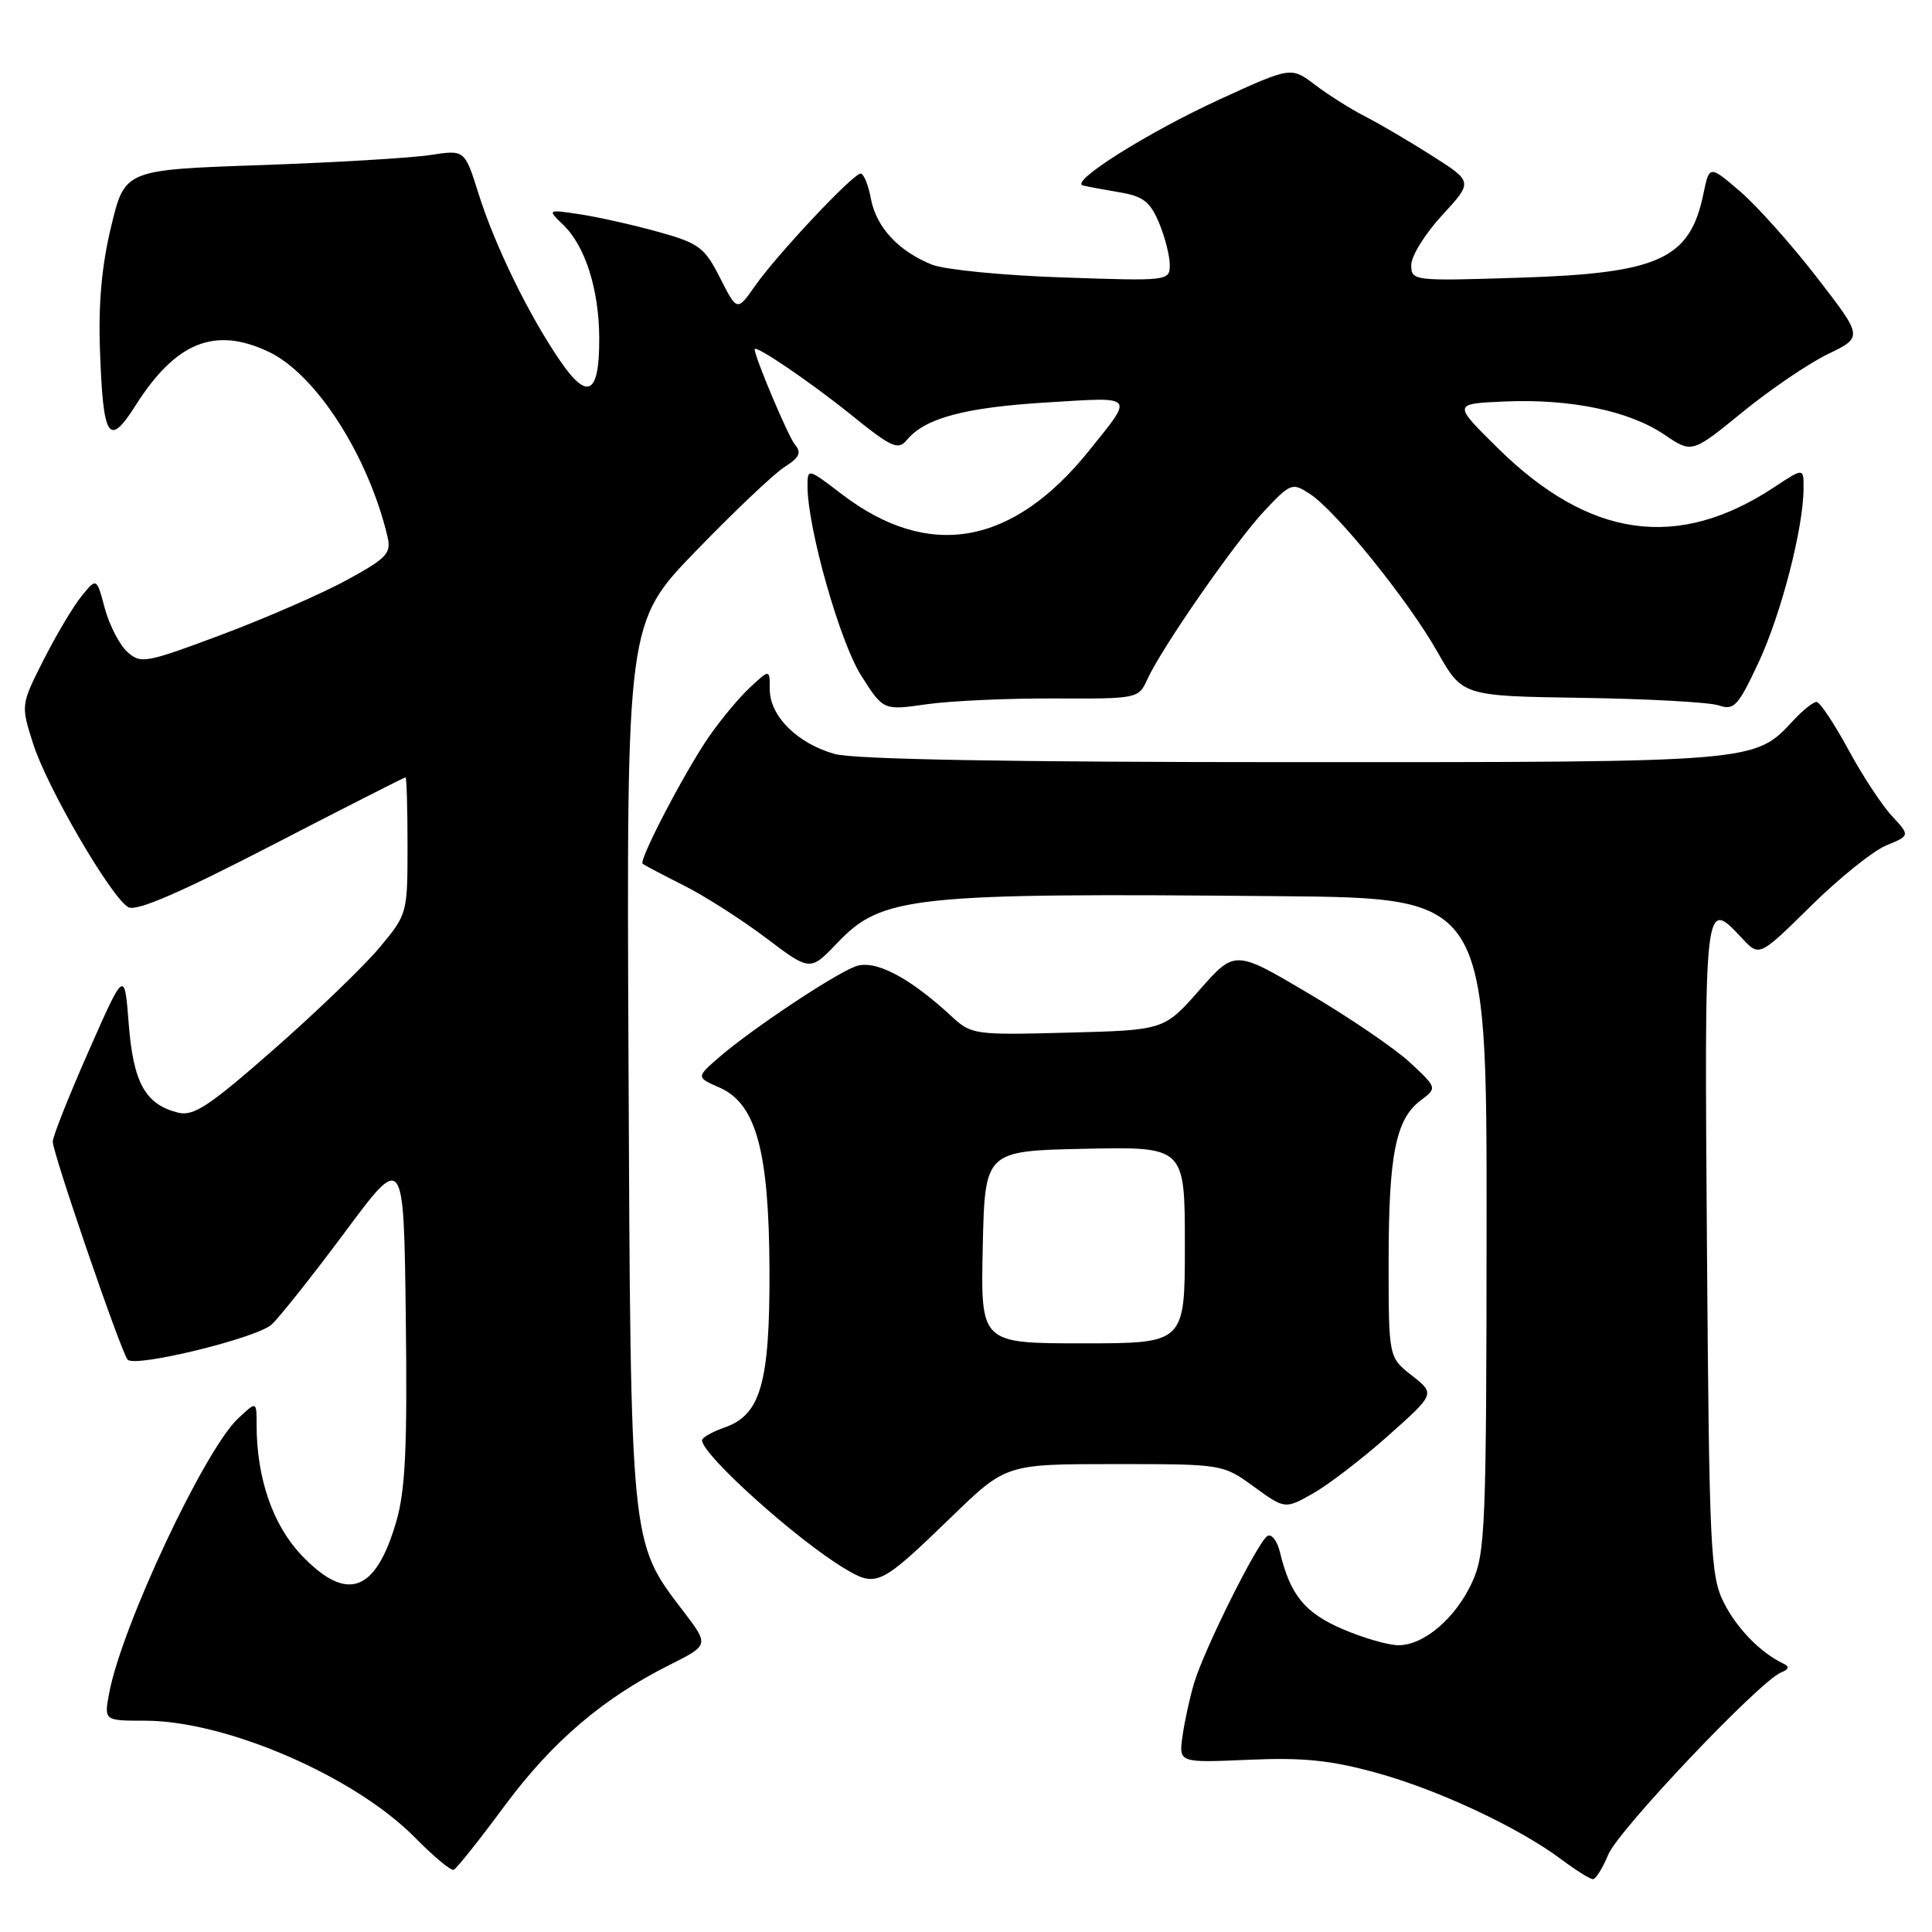 <?xml version="1.0" encoding="UTF-8" standalone="no"?>
<!DOCTYPE svg PUBLIC "-//W3C//DTD SVG 1.1//EN" "http://www.w3.org/Graphics/SVG/1.1/DTD/svg11.dtd" >
<svg xmlns="http://www.w3.org/2000/svg" xmlns:xlink="http://www.w3.org/1999/xlink" version="1.1" viewBox="0 0 256 256">
 <g >
 <path fill="currentColor"
d=" M 213.10 245.75 C 214.43 242.50 233.17 222.75 236.00 221.61 C 237.07 221.18 237.15 220.84 236.30 220.43 C 233.27 219.00 230.09 215.73 228.38 212.28 C 226.64 208.79 226.48 205.17 226.18 165.25 C 225.84 118.59 225.80 118.96 230.89 124.39 C 233.13 126.77 233.13 126.77 239.94 120.06 C 243.68 116.37 248.17 112.76 249.92 112.03 C 253.10 110.72 253.10 110.72 250.68 108.11 C 249.34 106.67 246.73 102.69 244.88 99.26 C 243.02 95.83 241.14 93.02 240.70 93.01 C 240.26 93.01 238.87 94.12 237.60 95.49 C 232.46 101.03 232.87 101.00 171.28 100.99 C 133.82 100.99 113.18 100.62 110.62 99.91 C 105.69 98.54 102.00 94.89 102.00 91.37 C 102.00 88.65 102.00 88.65 99.39 91.08 C 97.96 92.41 95.52 95.33 93.97 97.57 C 90.79 102.16 84.62 113.97 85.15 114.45 C 85.34 114.62 87.77 115.90 90.55 117.30 C 93.33 118.69 98.25 121.83 101.48 124.27 C 107.35 128.71 107.35 128.71 110.93 124.96 C 116.88 118.71 120.72 118.30 169.75 118.75 C 197.00 119.00 197.00 119.00 196.98 162.25 C 196.96 202.19 196.81 205.81 195.10 209.58 C 192.92 214.38 188.71 218.00 185.30 218.00 C 183.96 218.00 180.63 217.04 177.89 215.86 C 172.88 213.70 170.97 211.35 169.61 205.71 C 169.24 204.17 168.49 203.20 167.94 203.53 C 166.64 204.34 159.58 218.49 158.23 223.00 C 157.65 224.93 156.96 228.09 156.69 230.04 C 156.19 233.58 156.19 233.58 165.41 233.18 C 172.64 232.86 176.30 233.23 182.36 234.90 C 190.57 237.15 201.26 242.16 206.94 246.42 C 208.84 247.84 210.70 249.00 211.07 249.00 C 211.45 249.00 212.36 247.54 213.10 245.75 Z  M 66.83 239.33 C 73.14 230.80 79.89 225.03 88.74 220.60 C 93.97 217.98 93.97 217.98 90.51 213.45 C 83.48 204.24 83.57 205.11 83.28 140.50 C 83.02 82.50 83.02 82.50 92.26 72.96 C 97.34 67.71 102.62 62.71 103.99 61.85 C 105.95 60.61 106.23 59.98 105.32 58.89 C 104.43 57.81 100.00 47.32 100.00 46.28 C 100.00 45.61 107.37 50.61 112.68 54.89 C 118.19 59.34 119.00 59.70 120.18 58.28 C 122.57 55.40 127.83 53.99 138.65 53.33 C 150.57 52.60 150.28 52.27 144.35 59.66 C 134.19 72.32 123.08 74.29 111.54 65.48 C 107.03 62.03 107.00 62.03 107.00 64.43 C 107.00 69.94 111.28 85.05 114.09 89.48 C 117.04 94.14 117.04 94.14 122.77 93.32 C 125.92 92.87 133.53 92.52 139.68 92.55 C 150.72 92.60 150.87 92.57 152.01 90.05 C 153.91 85.86 163.69 71.78 167.55 67.68 C 171.02 64.00 171.23 63.92 173.57 65.45 C 177.07 67.74 186.59 79.54 190.46 86.37 C 193.78 92.23 193.78 92.23 209.64 92.47 C 218.36 92.60 226.51 93.05 227.75 93.47 C 229.77 94.16 230.30 93.58 233.02 87.78 C 236.01 81.37 238.95 70.04 238.98 64.74 C 239.00 61.97 239.00 61.97 235.10 64.55 C 222.34 72.99 210.63 71.35 198.50 59.41 C 192.50 53.50 192.50 53.50 199.36 53.20 C 208.09 52.82 215.90 54.44 220.55 57.60 C 224.19 60.07 224.19 60.07 230.85 54.64 C 234.51 51.65 239.61 48.18 242.18 46.93 C 246.87 44.67 246.87 44.67 240.74 36.75 C 237.37 32.39 232.79 27.26 230.56 25.35 C 226.50 21.88 226.50 21.88 225.71 25.69 C 223.92 34.36 219.83 36.22 201.25 36.80 C 187.20 37.25 187.00 37.22 187.00 35.10 C 187.00 33.92 188.84 30.96 191.09 28.52 C 195.17 24.09 195.17 24.09 189.84 20.69 C 186.90 18.82 182.93 16.48 181.00 15.49 C 179.07 14.51 176.06 12.61 174.29 11.27 C 171.08 8.83 171.08 8.83 161.61 13.17 C 152.05 17.56 141.65 24.11 143.50 24.58 C 144.05 24.72 146.22 25.12 148.33 25.48 C 151.47 26.00 152.41 26.73 153.58 29.53 C 154.36 31.40 155.00 33.91 155.00 35.09 C 155.00 37.23 154.83 37.25 140.75 36.76 C 132.91 36.50 125.15 35.73 123.50 35.07 C 119.06 33.29 116.11 30.11 115.40 26.34 C 115.06 24.50 114.45 23.00 114.04 23.00 C 113.04 23.00 102.99 33.69 100.05 37.88 C 97.67 41.27 97.67 41.27 95.41 36.82 C 93.35 32.76 92.63 32.23 87.21 30.72 C 83.94 29.81 79.30 28.77 76.89 28.40 C 72.50 27.74 72.50 27.74 74.66 29.82 C 77.54 32.61 79.37 38.35 79.40 44.74 C 79.44 52.25 77.90 53.17 74.24 47.84 C 70.07 41.76 65.57 32.54 63.41 25.67 C 61.58 19.84 61.58 19.84 57.04 20.54 C 54.54 20.93 44.41 21.53 34.52 21.88 C 16.54 22.50 16.54 22.50 14.73 30.00 C 13.47 35.21 13.02 40.25 13.25 46.50 C 13.67 58.19 14.41 59.32 17.96 53.73 C 23.29 45.32 28.47 43.23 35.61 46.62 C 41.85 49.58 48.77 60.33 51.33 71.04 C 51.87 73.31 51.33 73.91 46.06 76.80 C 42.83 78.58 35.37 81.84 29.47 84.06 C 19.31 87.87 18.65 87.99 16.87 86.38 C 15.84 85.45 14.50 82.85 13.89 80.61 C 12.80 76.53 12.80 76.53 10.79 79.01 C 9.68 80.38 7.43 84.18 5.77 87.45 C 2.76 93.41 2.76 93.41 4.38 98.52 C 6.19 104.27 14.70 118.89 17.00 120.21 C 18.05 120.81 23.77 118.34 35.98 112.03 C 45.59 107.06 53.58 103.00 53.73 103.00 C 53.88 103.00 54.00 107.08 54.00 112.06 C 54.00 121.05 53.97 121.15 50.27 125.58 C 48.22 128.03 41.93 134.09 36.29 139.04 C 27.71 146.58 25.64 147.95 23.59 147.43 C 19.26 146.35 17.67 143.48 17.06 135.71 C 16.50 128.50 16.50 128.50 11.75 139.27 C 9.14 145.19 6.99 150.59 6.99 151.27 C 6.97 152.75 16.06 179.22 16.91 180.16 C 17.88 181.25 34.00 177.31 35.99 175.51 C 37.00 174.59 41.36 169.10 45.67 163.31 C 53.50 152.77 53.50 152.77 53.77 174.56 C 53.98 191.78 53.72 197.45 52.51 201.61 C 49.77 211.04 45.96 212.39 39.94 206.06 C 36.14 202.06 34.00 195.84 34.00 188.78 C 34.00 185.65 34.00 185.65 31.54 187.96 C 27.09 192.14 16.12 215.51 14.47 224.33 C 13.78 228.00 13.78 228.00 19.21 228.00 C 29.98 228.00 47.05 235.40 55.02 243.52 C 57.45 245.99 59.74 247.90 60.11 247.76 C 60.49 247.62 63.51 243.82 66.83 239.33 Z  M 126.06 201.01 C 133.30 194.00 133.30 194.00 147.66 194.00 C 162.01 194.00 162.02 194.00 166.14 196.99 C 170.27 199.98 170.27 199.98 173.98 197.89 C 176.02 196.74 180.50 193.30 183.93 190.25 C 190.17 184.69 190.17 184.69 187.09 182.27 C 184.00 179.86 184.00 179.86 184.00 167.17 C 184.00 153.05 184.94 148.31 188.22 145.83 C 190.44 144.16 190.44 144.16 186.88 140.83 C 184.92 139.00 178.89 134.88 173.47 131.68 C 163.63 125.85 163.63 125.85 158.94 131.18 C 154.25 136.50 154.25 136.50 141.51 136.83 C 129.18 137.16 128.70 137.09 126.14 134.72 C 120.45 129.45 115.90 127.09 113.33 128.06 C 110.39 129.18 99.66 136.33 95.36 140.03 C 92.23 142.74 92.23 142.74 95.36 144.12 C 100.19 146.25 101.90 152.52 101.96 168.28 C 102.01 183.23 100.80 187.48 96.03 189.14 C 94.37 189.72 93.01 190.49 93.02 190.85 C 93.09 192.82 105.55 204.02 111.92 207.84 C 116.15 210.37 116.64 210.13 126.06 201.01 Z  M 130.22 165.25 C 130.50 152.50 130.50 152.50 143.75 152.22 C 157.00 151.94 157.00 151.94 157.00 164.97 C 157.00 178.00 157.00 178.00 143.47 178.00 C 129.94 178.00 129.94 178.00 130.22 165.25 Z "/>
</g>
</svg>